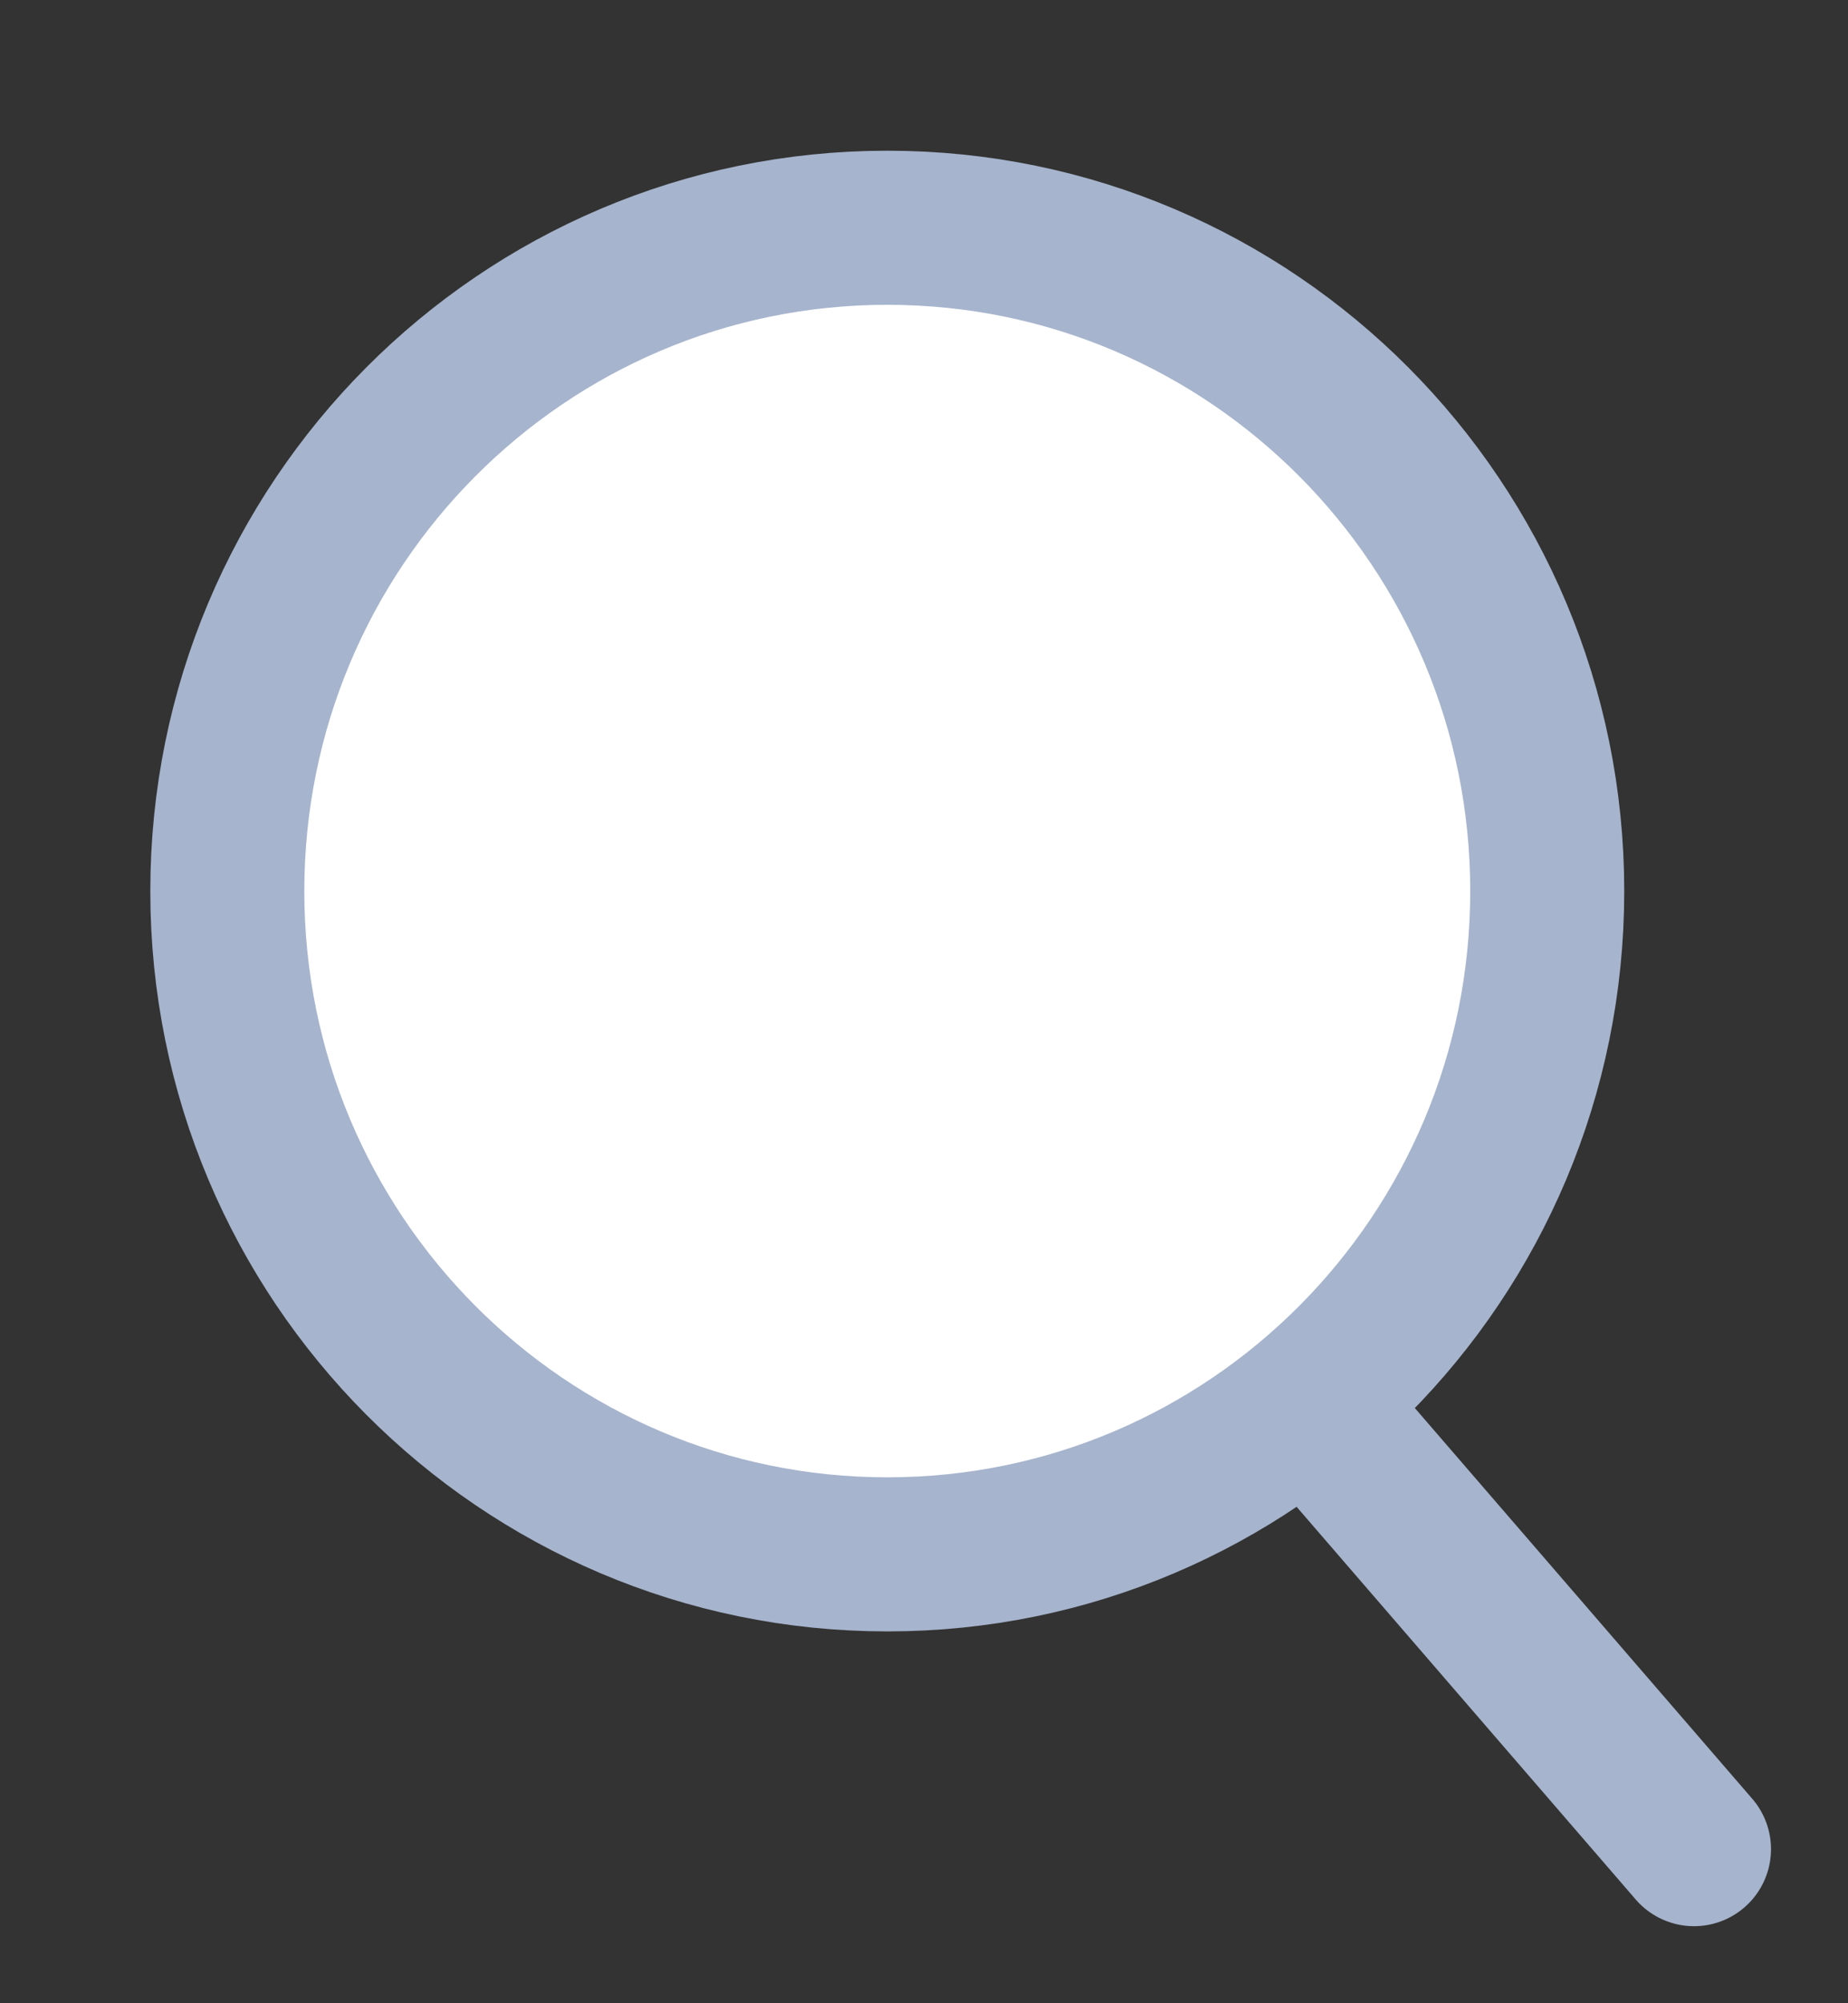 <svg width="12" height="13" viewBox="0 0 12 13" fill="none" xmlns="http://www.w3.org/2000/svg">
<rect x="0" y="0" width="12" height="13" fill="#333333" stroke="none"/>
<path d="M5.762 10.565C8.392 10.565 10.524 8.424 10.524 5.783C10.524 3.141 8.392 1 5.762 1C3.132 1 1 3.141 1 5.783C1 8.424 3.132 10.565 5.762 10.565Z" fill="white"/>
<path d="M5.762 10.087C8.129 10.087 10.047 8.16 10.047 5.783C10.047 3.405 8.129 1.478 5.762 1.478C3.395 1.478 1.476 3.405 1.476 5.783C1.476 8.16 3.395 10.087 5.762 10.087Z" stroke="#A6B4CD"/>
<path d="M8.52 9.13L11 12" stroke="#A6B4CD" stroke-linecap="round"/>
</svg>
